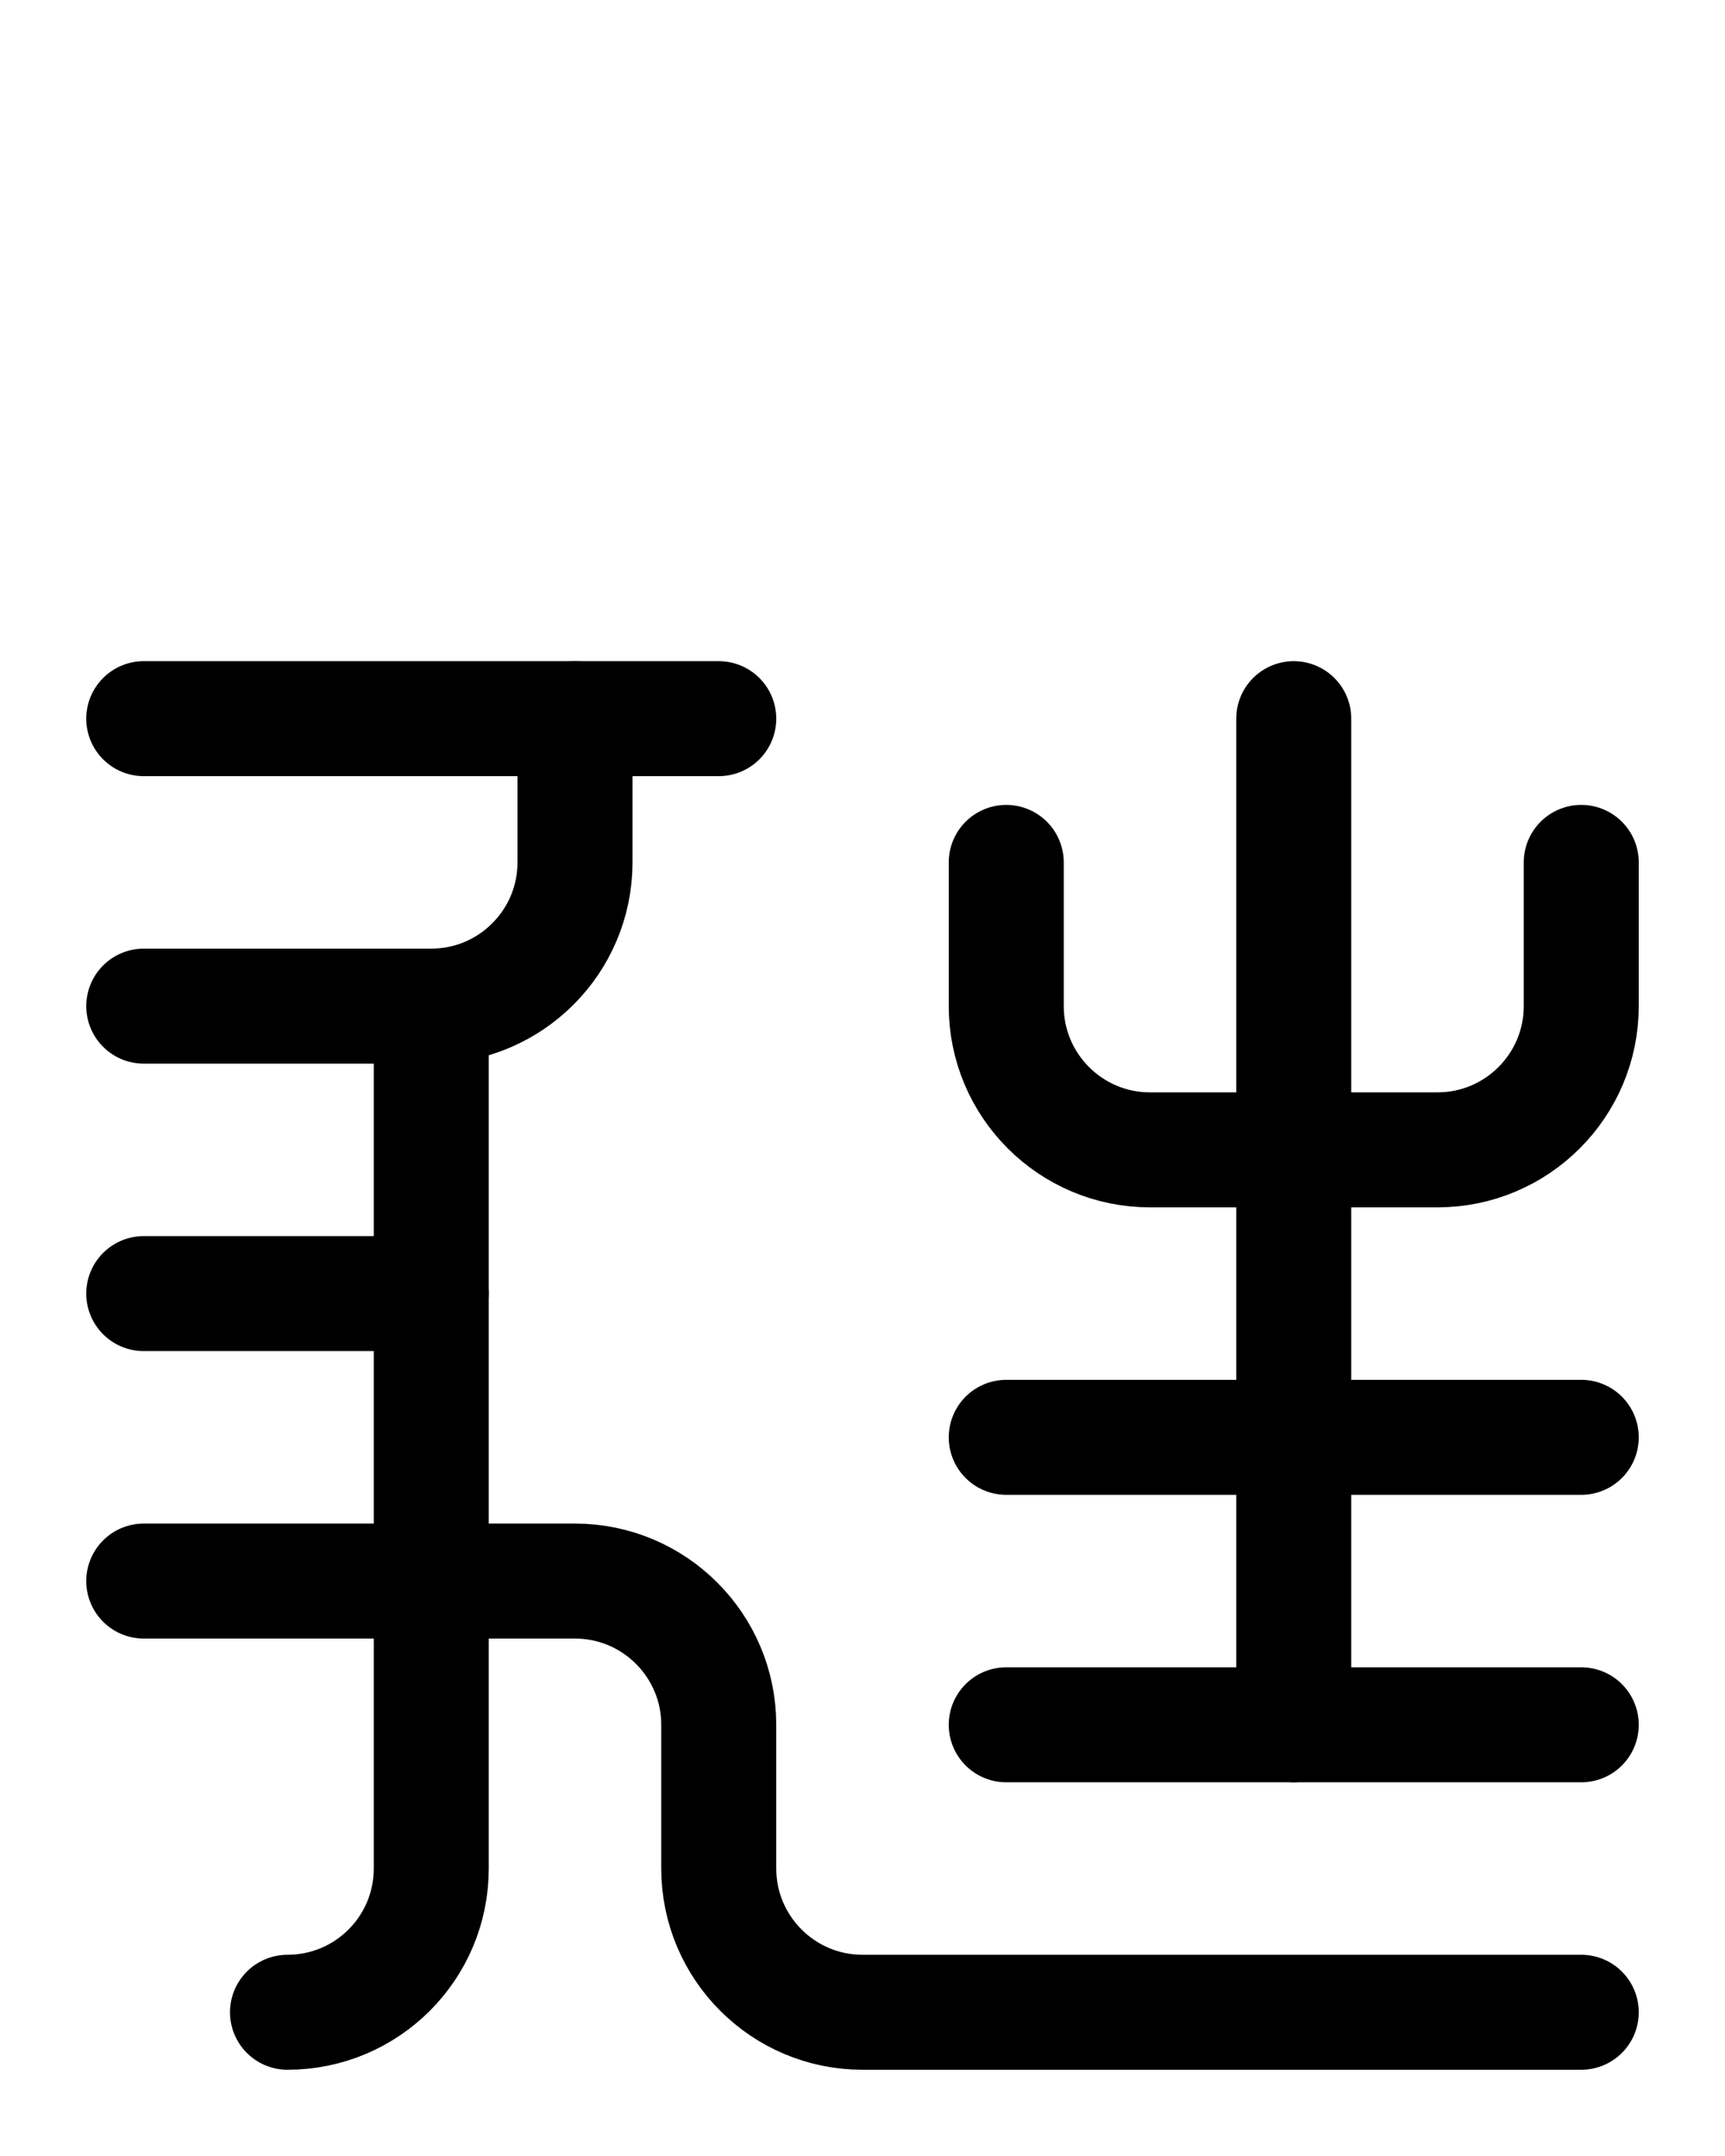 <?xml version="1.0" encoding="utf-8"?>
<!-- Generator: Adobe Illustrator 26.0.0, SVG Export Plug-In . SVG Version: 6.00 Build 0)  -->
<svg version="1.1" id="图层_1" xmlns="http://www.w3.org/2000/svg" xmlns:xlink="http://www.w3.org/1999/xlink" x="0px" y="0px"
	 viewBox="0 0 720 900" style="enable-background:new 0 0 720 900;" xml:space="preserve">
<style type="text/css">
	.st0{fill:none;stroke:#000000;stroke-width:48;stroke-linecap:round;stroke-linejoin:round;stroke-miterlimit:10;}
</style>
<line class="st0" x1="60" y1="300" x2="300" y2="300"/>
<path class="st0" d="M60,420h120c33.1,0,60-26.9,60-60v-60"/>
<line class="st0" x1="180" y1="540" x2="60" y2="540"/>
<path class="st0" d="M660,840H360c-33.1,0-60-26.9-60-60v-60c0-33.1-26.9-60-60-60H60"/>
<path class="st0" d="M420,360v60c0,33.1,26.9,60,60,60h120c33.1,0,60-26.9,60-60v-60"/>
<line class="st0" x1="540" y1="300" x2="540" y2="720"/>
<line class="st0" x1="420" y1="720" x2="660" y2="720"/>
<line class="st0" x1="420" y1="600" x2="660" y2="600"/>
<path class="st0" d="M120,840c33.1,0,60-26.8,60-60V420"/>
</svg>
